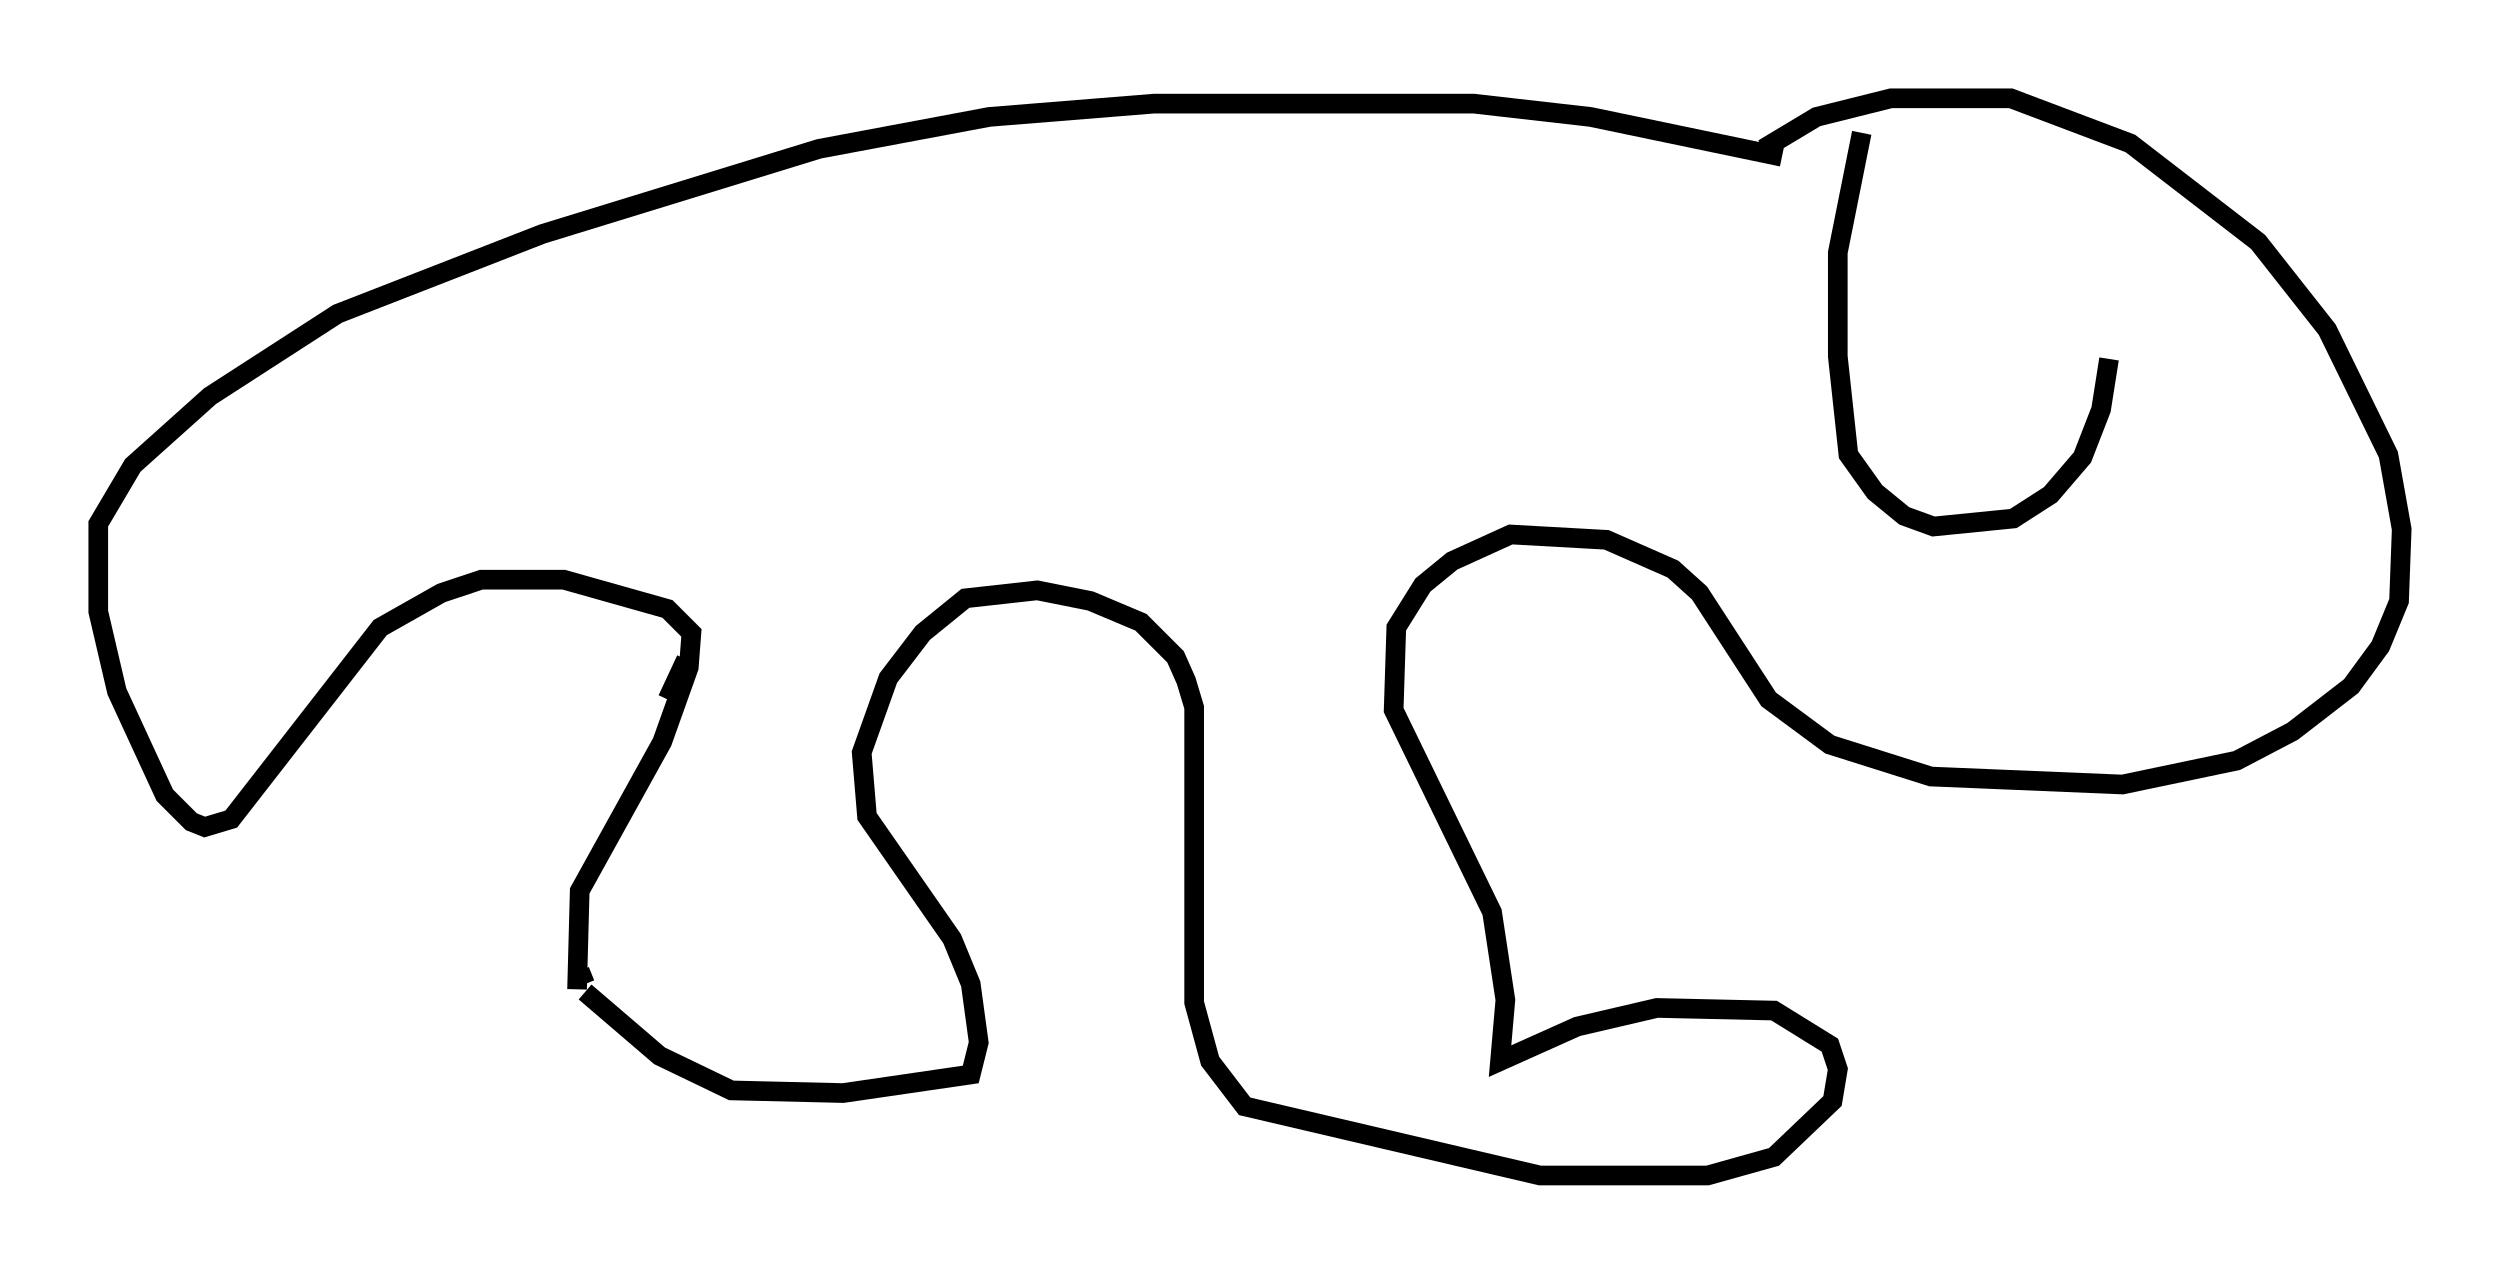 <?xml version="1.0" encoding="utf-8" ?>
<svg baseProfile="full" height="64.803" version="1.1" width="127.184" xmlns="http://www.w3.org/2000/svg" xmlns:ev="http://www.w3.org/2001/xml-events" xmlns:xlink="http://www.w3.org/1999/xlink"><defs /><rect fill="white" height="64.803" width="127.184" x="0" y="0" /><path d="M88.49, 8.924 m1.218, -1.353 l2.706, -1.624 3.789, -0.947 l6.089, 0.0 6.089, 2.3 l6.495, 5.007 3.518, 4.465 l3.112, 6.36 0.677, 3.789 l-0.135, 3.654 -0.947, 2.3 l-1.488, 2.03 -2.977, 2.3 l-2.842, 1.488 -5.819, 1.218 l-9.743, -0.406 -5.142, -1.624 l-3.112, -2.3 -3.518, -5.413 l-1.353, -1.218 -3.383, -1.488 l-4.871, -0.271 -2.977, 1.353 l-1.488, 1.218 -1.353, 2.165 l-0.135, 4.195 5.007, 10.284 l0.677, 4.465 -0.271, 3.112 l3.924, -1.759 4.059, -0.947 l5.954, 0.135 2.842, 1.759 l0.406, 1.218 -0.271, 1.624 l-2.977, 2.842 -3.383, 0.947 l-8.525, 0.0 -15.02, -3.518 l-1.759, -2.3 -0.812, -2.977 l0.0, -15.02 -0.406, -1.353 l-0.541, -1.218 -1.759, -1.759 l-2.571, -1.083 -2.706, -0.541 l-3.654, 0.406 -2.165, 1.759 l-1.759, 2.3 -1.353, 3.789 l0.271, 3.248 4.33, 6.225 l0.947, 2.3 0.406, 2.977 l-0.406, 1.624 -6.495, 0.947 l-5.683, -0.135 -3.654, -1.759 l-3.789, -3.248 m0.0, -0.406 l-0.271, -0.677 m4.465, -13.802 l0.947, -2.03 m-5.548, 16.779 l0.135, -5.007 4.195, -7.578 l1.353, -3.789 0.135, -1.759 l-1.218, -1.218 -5.277, -1.488 l-4.195, 0.0 -2.03, 0.677 l-3.112, 1.759 -7.578, 9.743 l-1.353, 0.406 -0.677, -0.271 l-1.353, -1.353 -2.436, -5.277 l-0.947, -4.059 0.0, -4.465 l1.759, -2.977 3.924, -3.518 l6.495, -4.195 10.419, -4.059 l14.073, -4.33 8.66, -1.624 l8.39, -0.677 16.238, 0.0 l5.954, 0.677 9.743, 2.03 m4.059, -1.218 l-1.218, 6.089 0.0, 5.277 l0.541, 5.007 1.353, 1.894 l1.488, 1.218 1.488, 0.541 l4.059, -0.406 1.894, -1.218 l1.624, -1.894 0.947, -2.436 l0.406, -2.571 " fill="none" stroke="black" stroke-width="1" /></svg>